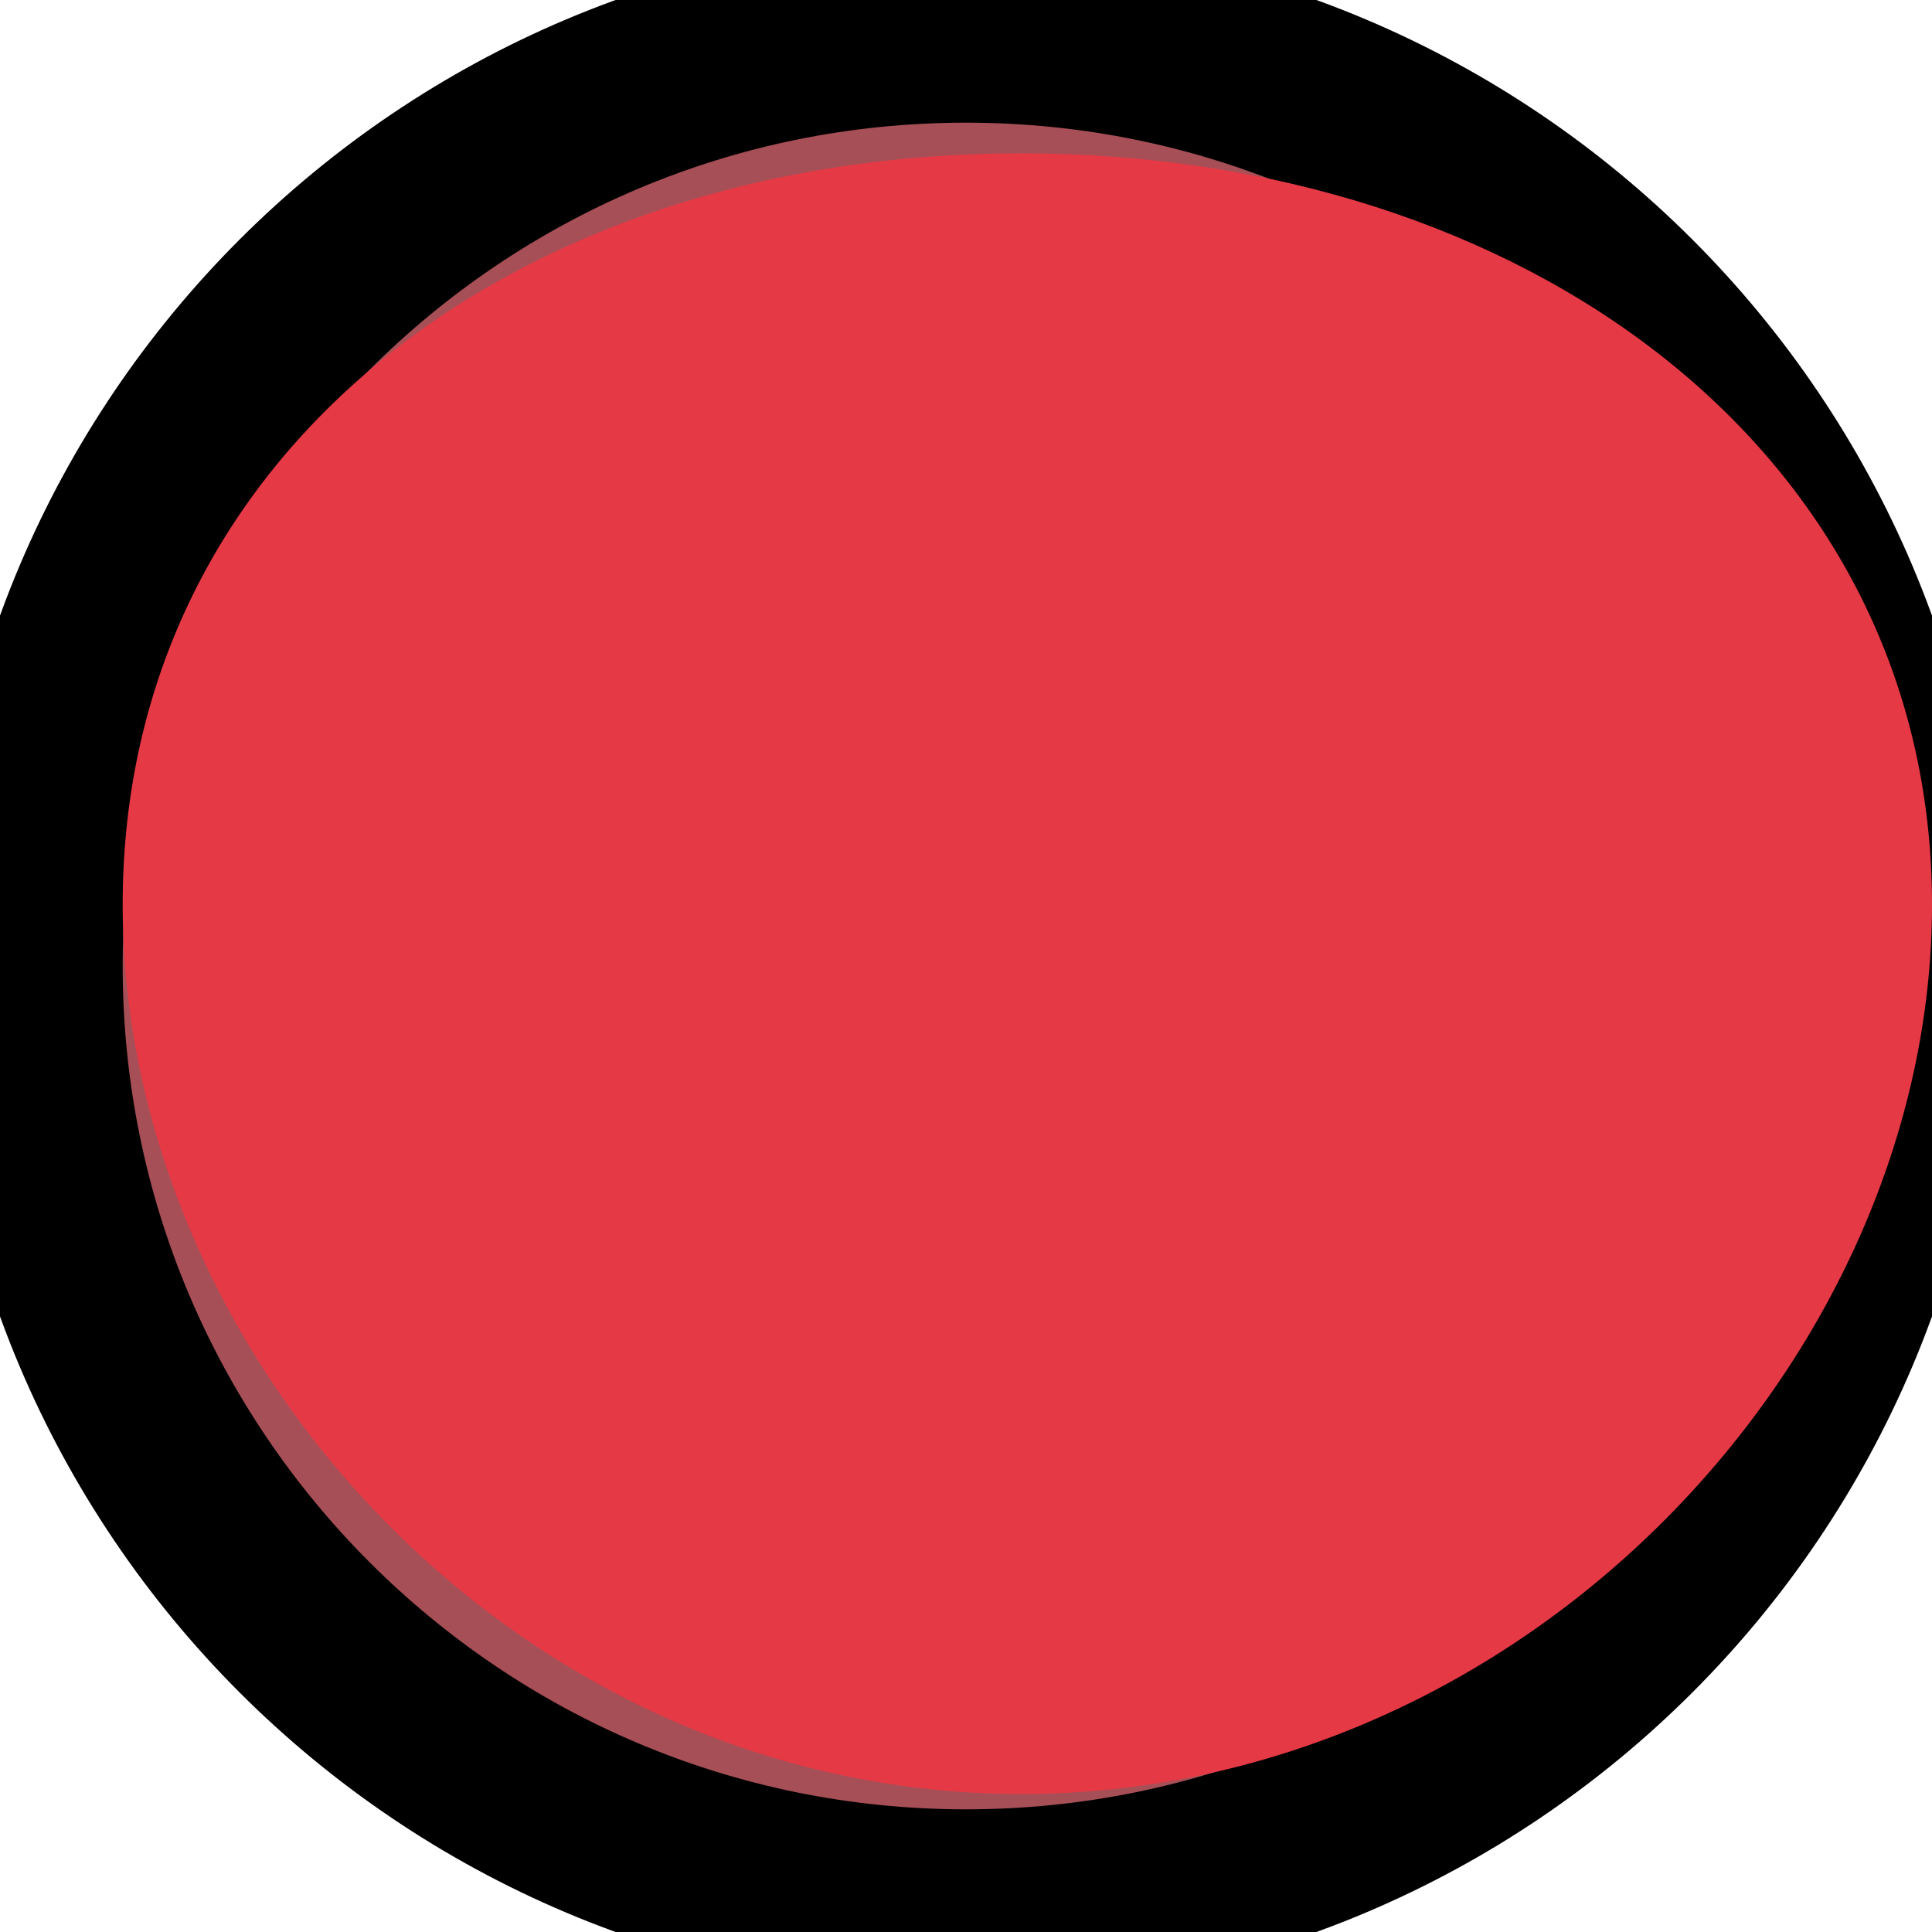 <svg width="63" height="63" viewBox="0 0 63 63" fill="none" xmlns="http://www.w3.org/2000/svg">
<g clip-path="url(#clip0_96_104)">
<path d="M31.5 62C48.345 62 62 48.345 62 31.5C62 14.655 48.345 1 31.5 1C14.655 1 1 14.655 1 31.5C1 48.345 14.655 62 31.5 62Z" fill="black" fill-opacity="0.6"/>
<path d="M31.5 62C48.345 62 62 48.345 62 31.5C62 14.655 48.345 1 31.5 1C14.655 1 1 14.655 1 31.5C1 48.345 14.655 62 31.5 62Z" fill="#E63946" fill-opacity="0.5"/>
<path d="M31.5 62C48.345 62 62 48.345 62 31.5C62 14.655 48.345 1 31.5 1C14.655 1 1 14.655 1 31.5C1 48.345 14.655 62 31.5 62Z" stroke="black" stroke-width="6"/>
<path d="M63 29.5C63 44.274 49.726 58.5 33.296 58.5C16.866 58.5 4 44.274 4 29.5C4 14.726 16.866 5 33.296 5C49.726 5 63 14.726 63 29.5Z" fill="#E63946"/>
</g>
<defs>
<clipPath id="clip0_96_104">
<rect width="63" height="63" fill="white"/>
</clipPath>
</defs>
</svg>
